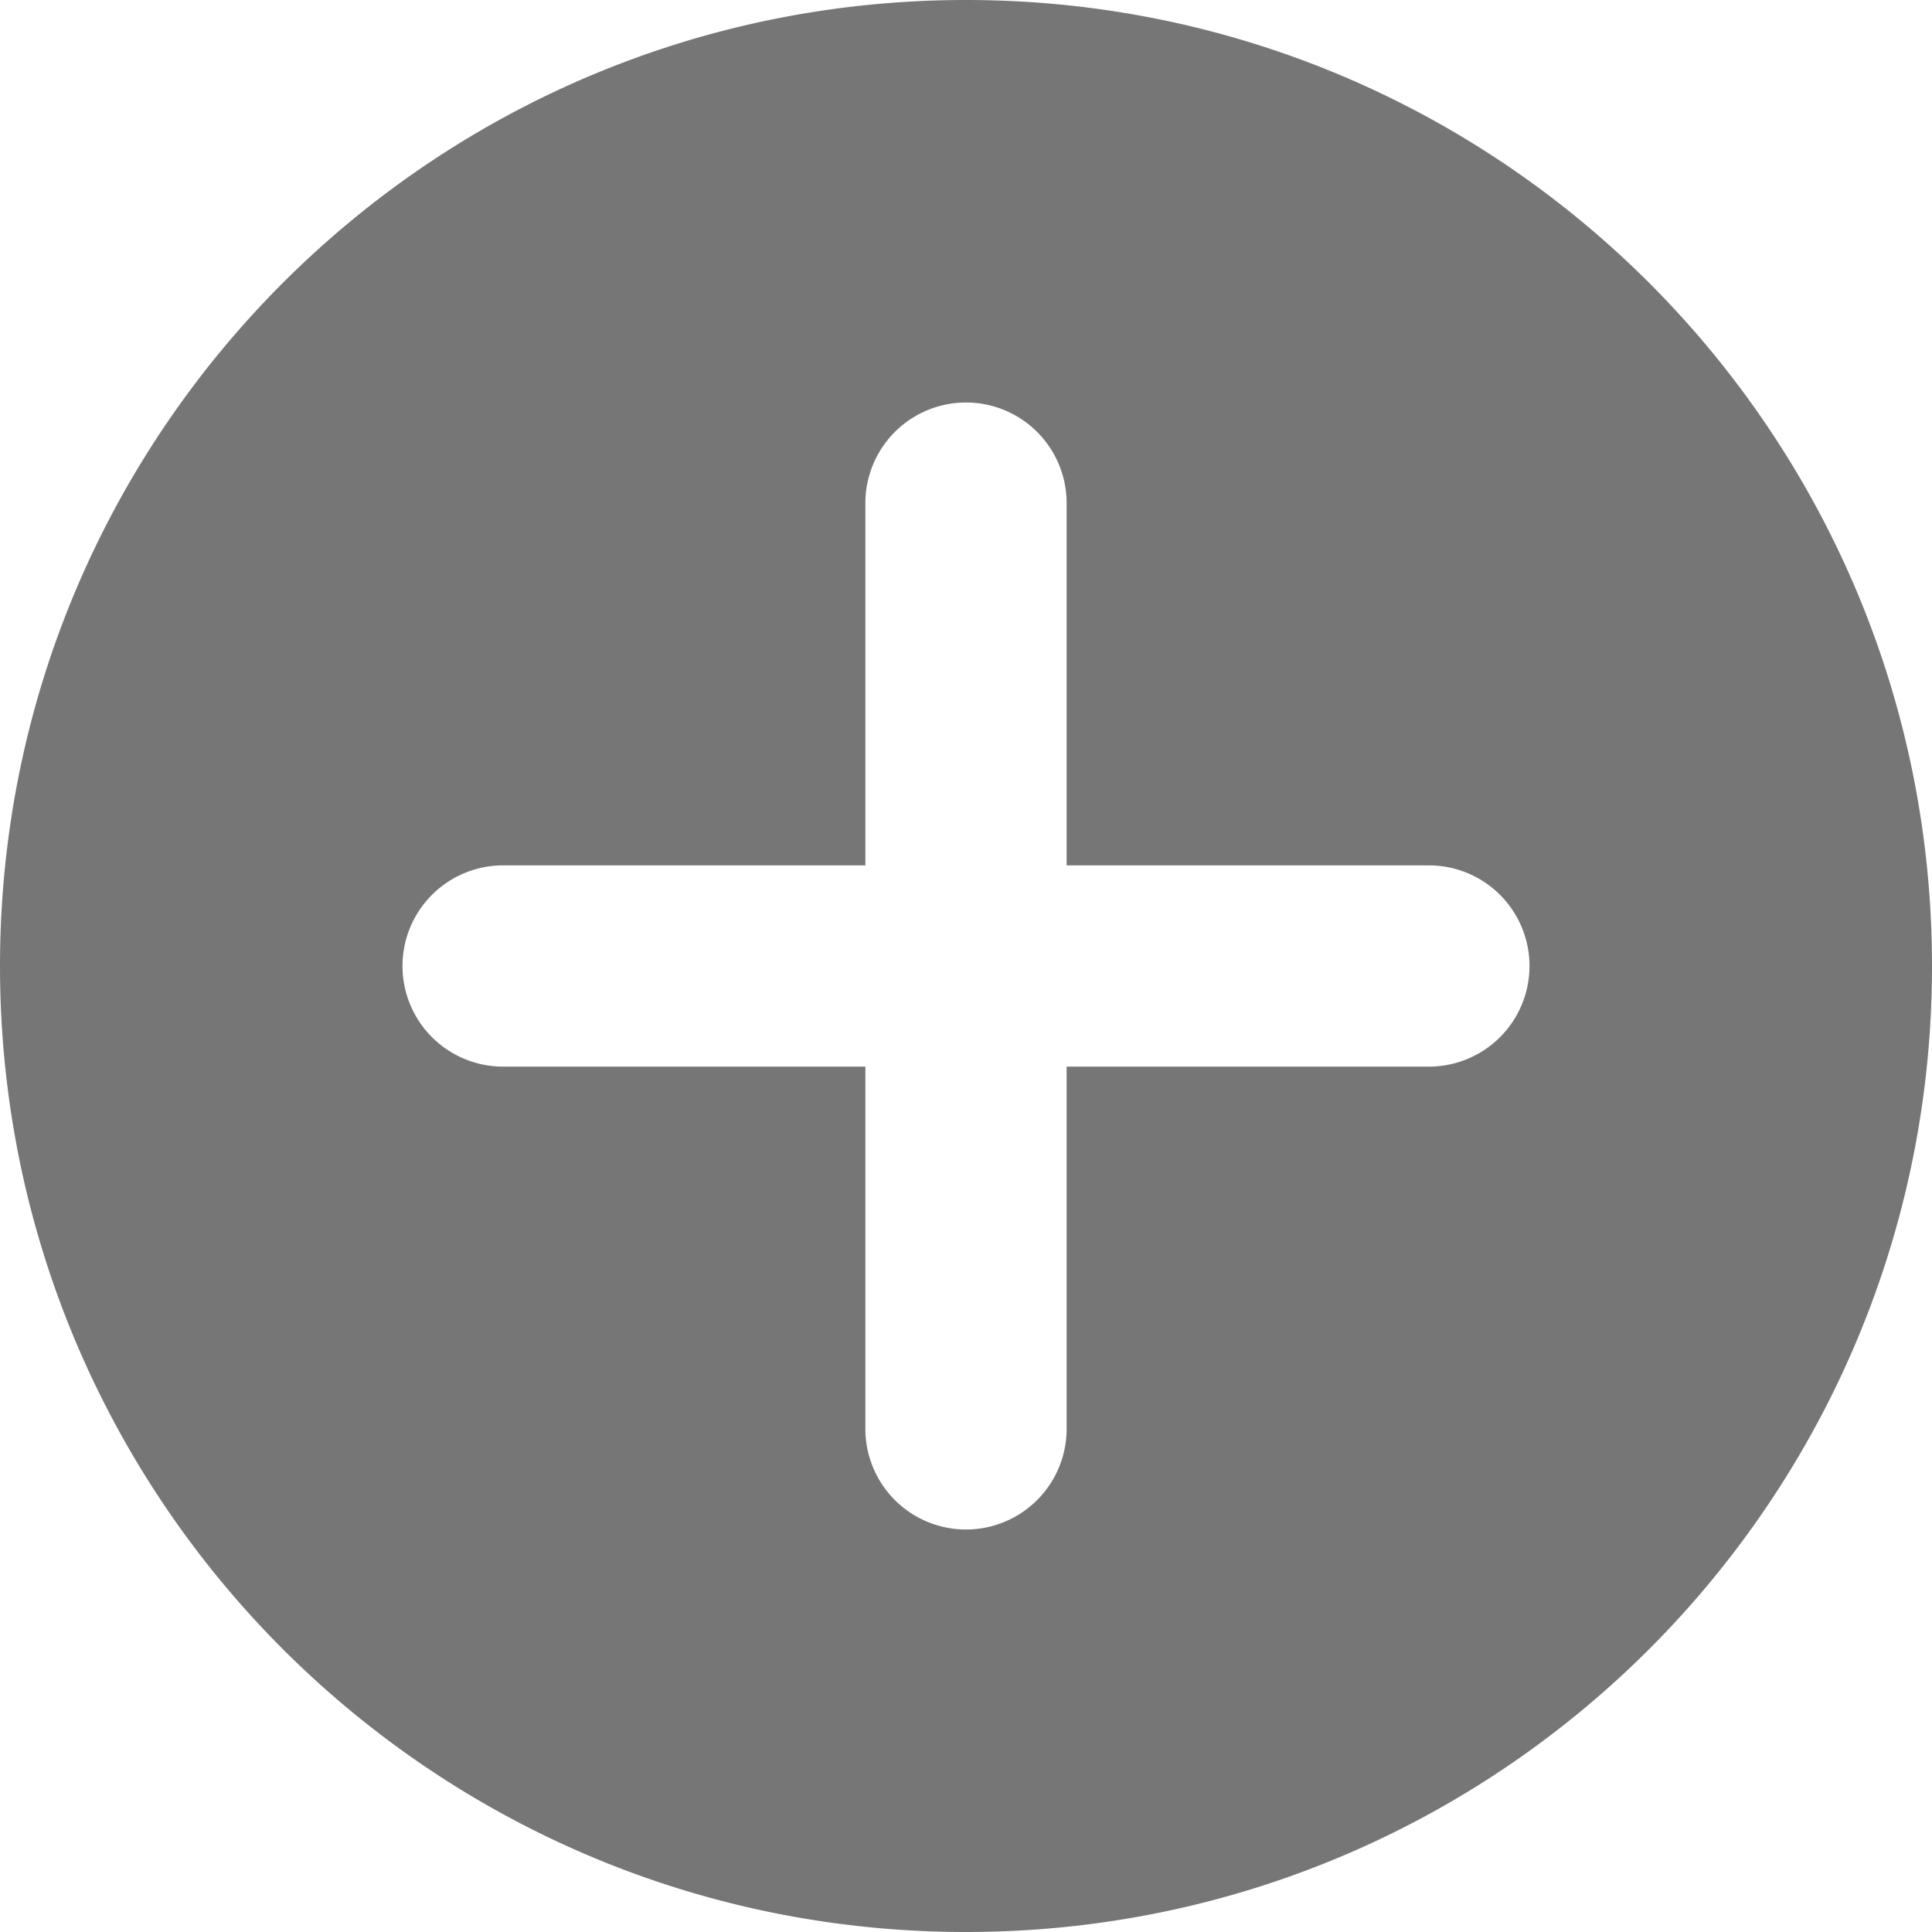 <svg width="24" height="24" xmlns="http://www.w3.org/2000/svg"><path fill="#767676" d="M17.75 13.25h-4.5v4.5a1.25 1.25 0 0 1-2.5 0v-4.5h-4.5a1.25 1.25 0 0 1 0-2.5h4.5v-4.5a1.25 1.25 0 0 1 2.5 0v4.5h4.5a1.25 1.25 0 0 1 0 2.5M12 0C5.37 0 0 5.37 0 12s5.37 12 12 12 12-5.37 12-12S18.63 0 12 0"/></svg>

